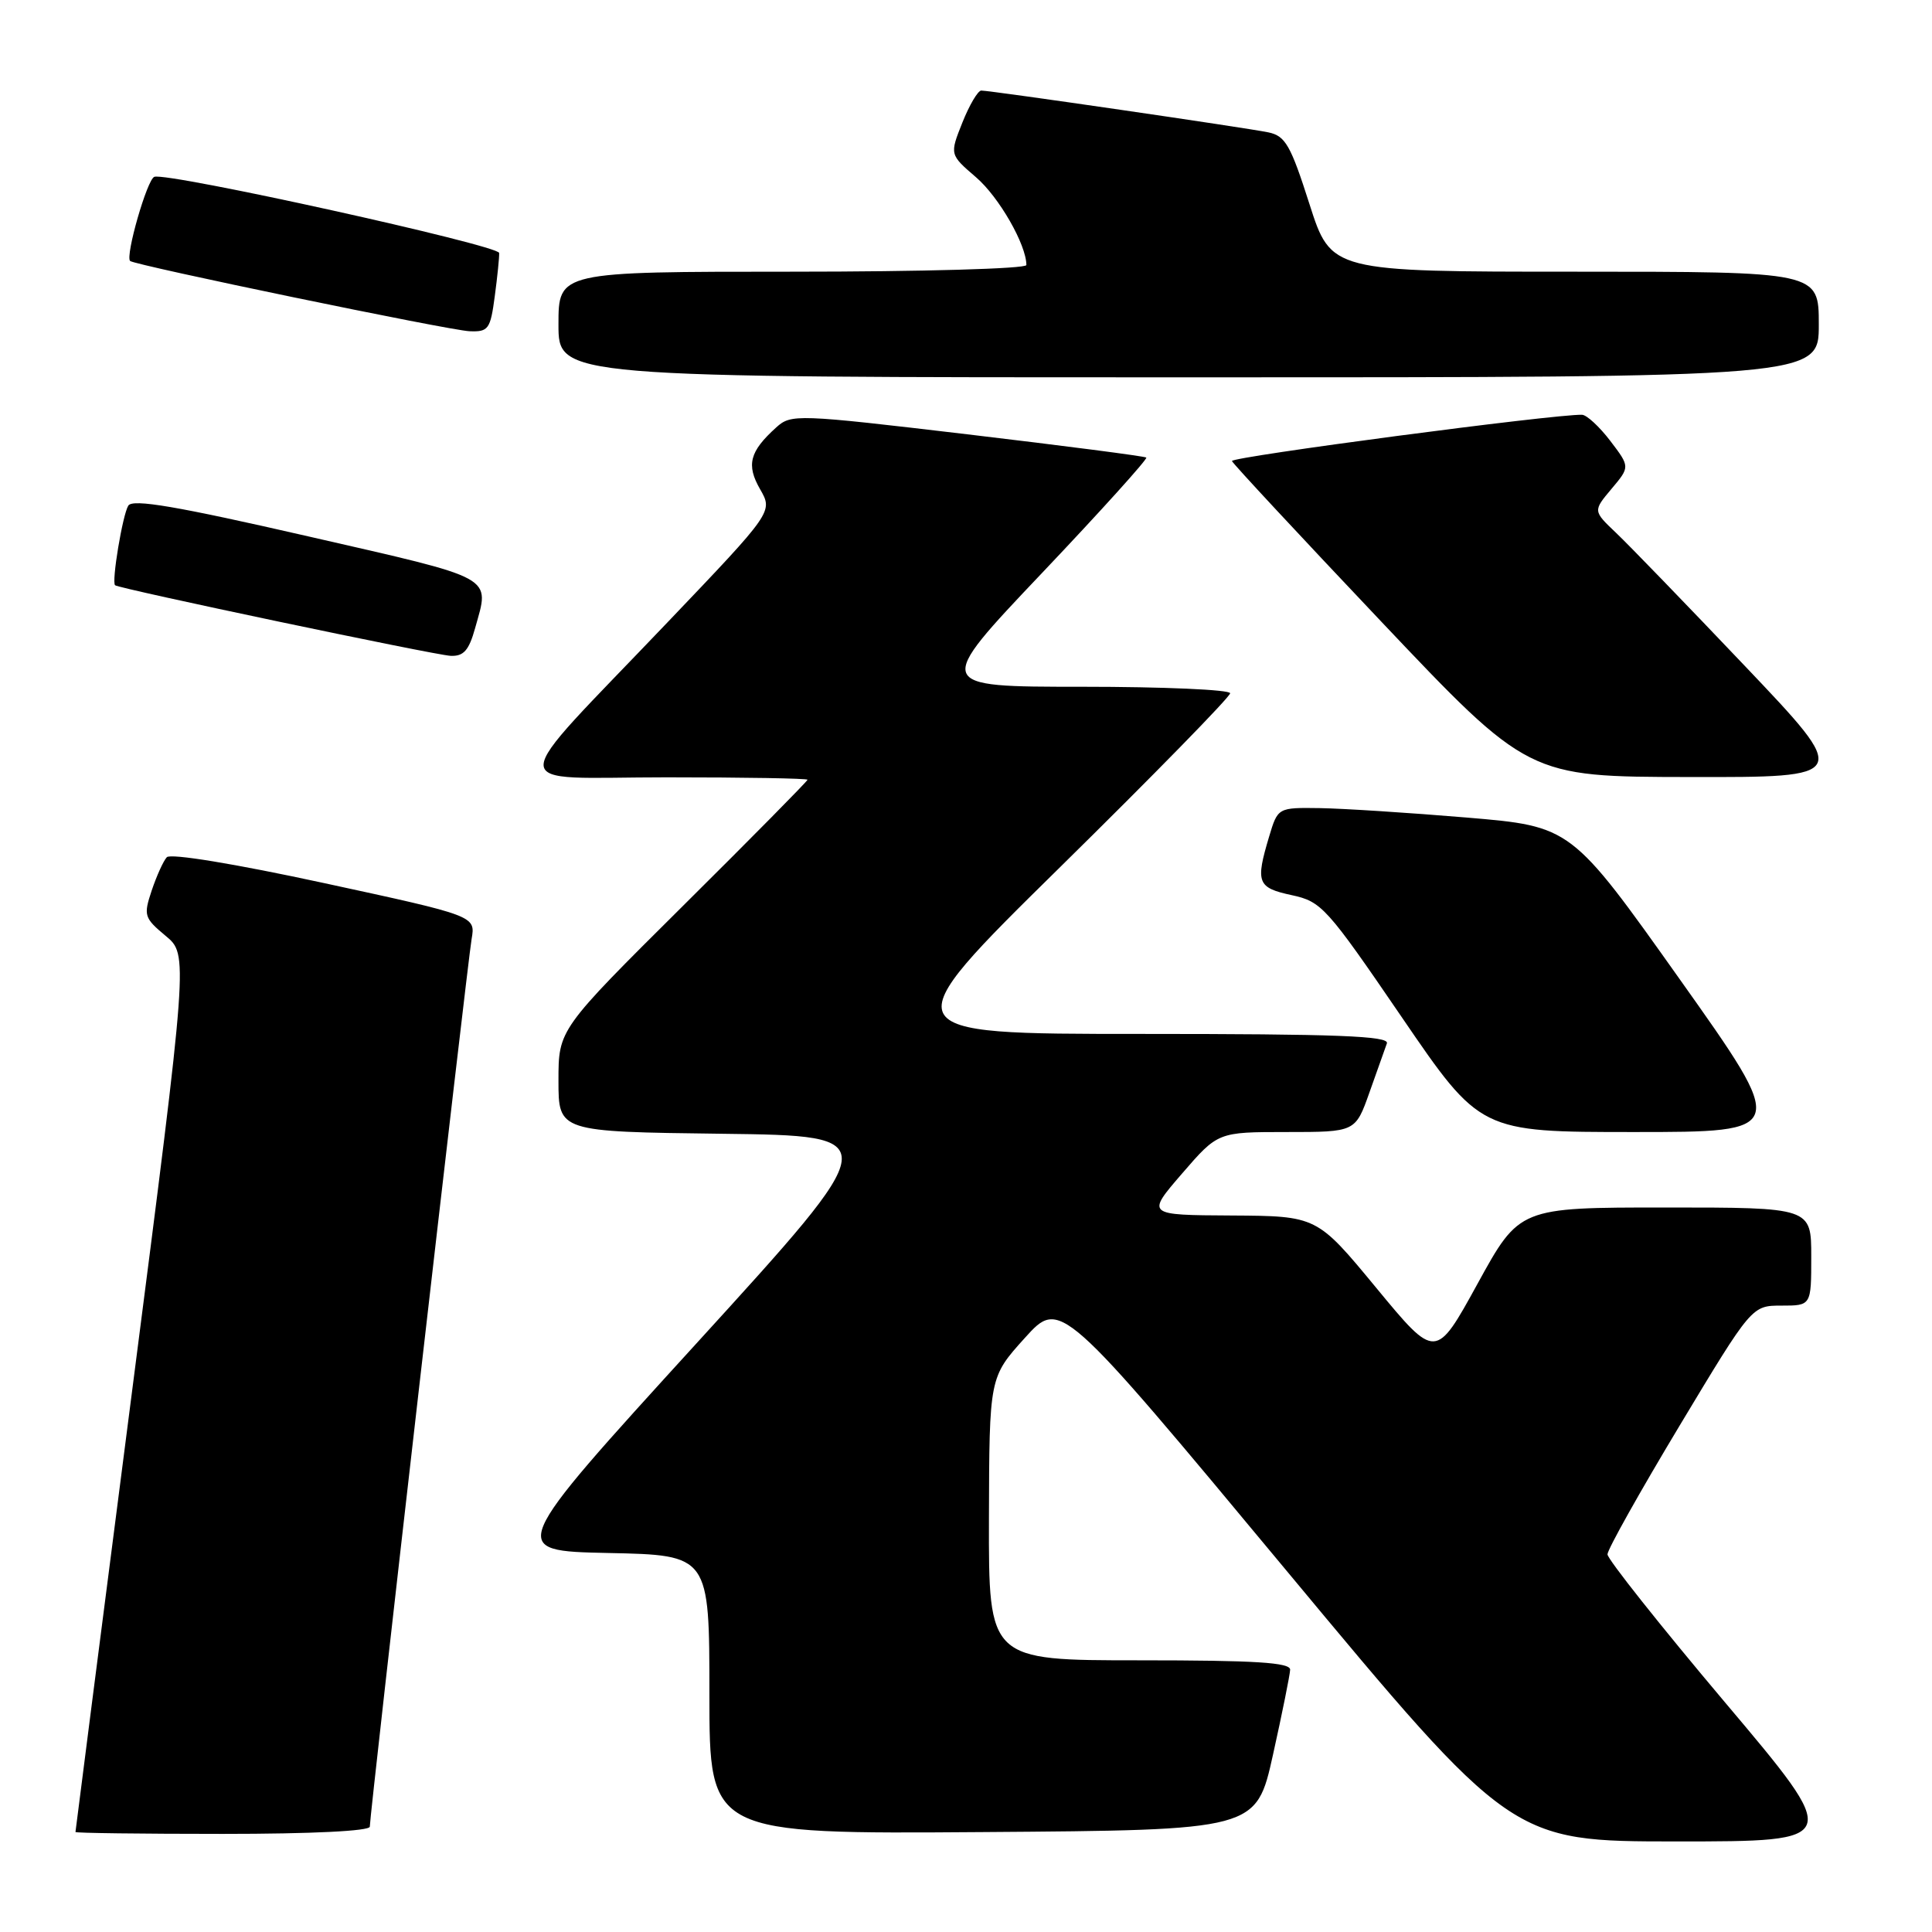 <?xml version="1.0" encoding="UTF-8" standalone="no"?>
<!DOCTYPE svg PUBLIC "-//W3C//DTD SVG 1.1//EN" "http://www.w3.org/Graphics/SVG/1.1/DTD/svg11.dtd" >
<svg xmlns="http://www.w3.org/2000/svg" xmlns:xlink="http://www.w3.org/1999/xlink" version="1.1" viewBox="0 0 256 256">
 <g >
 <path fill="currentColor"
d=" M 228.56 225.56 C 220.00 215.41 213.00 206.59 213.00 205.96 C 213.00 205.32 217.30 197.65 222.56 188.90 C 232.12 173.00 232.12 173.00 236.06 173.00 C 240.00 173.00 240.00 173.00 240.00 166.50 C 240.00 160.00 240.00 160.00 220.67 160.00 C 201.33 160.00 201.33 160.00 195.79 170.09 C 190.24 180.19 190.24 180.19 182.37 170.66 C 174.50 161.13 174.50 161.13 163.19 161.06 C 151.88 161.00 151.88 161.00 156.63 155.50 C 161.38 150.00 161.38 150.00 170.49 150.00 C 179.60 150.00 179.60 150.00 181.46 144.75 C 182.48 141.86 183.52 138.94 183.77 138.25 C 184.12 137.27 177.17 137.00 151.11 137.00 C 118.01 137.00 118.01 137.00 140.51 114.86 C 152.88 102.69 163.00 92.34 163.00 91.86 C 163.00 91.39 154.17 91.00 143.38 91.00 C 123.77 91.00 123.77 91.00 138.03 75.97 C 145.87 67.71 152.10 60.80 151.89 60.63 C 151.68 60.45 141.01 59.07 128.19 57.55 C 105.52 54.87 104.83 54.85 102.85 56.64 C 99.32 59.83 98.86 61.60 100.72 64.83 C 102.43 67.81 102.43 67.81 88.46 82.45 C 66.56 105.42 66.57 103.00 88.37 103.00 C 98.62 103.00 107.00 103.14 107.00 103.32 C 107.00 103.50 99.58 111.02 90.50 120.03 C 74.00 136.42 74.00 136.42 74.00 143.19 C 74.00 149.96 74.00 149.96 95.68 150.23 C 117.36 150.50 117.36 150.50 92.29 178.00 C 67.22 205.50 67.22 205.50 80.61 205.78 C 94.00 206.06 94.00 206.06 94.00 224.54 C 94.00 243.02 94.00 243.02 130.23 242.76 C 166.46 242.50 166.46 242.50 168.68 232.50 C 169.90 227.00 170.92 221.94 170.95 221.25 C 170.99 220.29 166.36 220.00 151.00 220.00 C 131.00 220.00 131.00 220.00 131.04 201.25 C 131.09 182.50 131.09 182.50 135.79 177.29 C 140.50 172.08 140.50 172.08 170.40 208.04 C 200.31 244.00 200.31 244.00 222.21 244.00 C 244.12 244.00 244.12 244.00 228.56 225.56 Z  M 49.00 242.04 C 49.00 240.40 61.93 127.69 62.49 124.43 C 63.02 121.36 63.02 121.36 42.97 117.02 C 31.14 114.46 22.58 113.05 22.10 113.59 C 21.64 114.09 20.75 116.07 20.10 118.00 C 19.00 121.30 19.10 121.63 21.94 124.00 C 24.96 126.50 24.96 126.50 17.48 184.50 C 13.37 216.40 10.00 242.61 10.00 242.75 C 10.00 242.89 18.77 243.00 29.50 243.00 C 41.36 243.00 49.00 242.62 49.00 242.04 Z  M 222.57 129.75 C 208.20 109.50 208.20 109.50 194.35 108.33 C 186.73 107.69 177.98 107.13 174.91 107.08 C 169.32 107.00 169.32 107.00 168.16 110.87 C 166.34 116.95 166.60 117.63 171.15 118.61 C 175.11 119.46 175.78 120.20 185.72 134.75 C 196.14 150.00 196.14 150.00 216.54 150.00 C 236.94 150.00 236.94 150.00 222.57 129.75 Z  M 231.21 88.25 C 223.50 80.14 215.81 72.19 214.13 70.60 C 211.08 67.70 211.08 67.70 213.53 64.78 C 215.99 61.86 215.99 61.86 213.38 58.43 C 211.94 56.54 210.25 54.98 209.63 54.96 C 206.10 54.85 163.02 60.54 163.24 61.09 C 163.38 61.46 172.28 71.02 183.00 82.34 C 202.50 102.93 202.50 102.93 223.87 102.96 C 245.23 103.00 245.23 103.00 231.21 88.25 Z  M 62.95 83.25 C 64.90 76.23 65.98 76.83 40.88 71.08 C 23.38 67.07 17.57 66.08 17.00 67.00 C 16.24 68.22 14.76 77.13 15.25 77.55 C 15.77 78.00 57.60 86.80 59.70 86.90 C 61.43 86.98 62.13 86.19 62.95 83.25 Z  M 241.00 43.00 C 241.00 36.00 241.00 36.00 208.69 36.00 C 176.38 36.00 176.38 36.00 173.51 27.04 C 171.02 19.24 170.32 18.01 168.07 17.54 C 165.22 16.94 131.28 12.00 130.02 12.00 C 129.58 12.00 128.45 13.91 127.52 16.24 C 125.83 20.48 125.83 20.48 129.33 23.49 C 132.37 26.10 136.00 32.43 136.00 35.12 C 136.00 35.61 122.12 36.00 105.00 36.00 C 74.00 36.00 74.00 36.00 74.00 43.00 C 74.00 50.00 74.00 50.00 157.50 50.00 C 241.00 50.00 241.00 50.00 241.00 43.00 Z  M 65.56 39.25 C 65.91 36.64 66.17 34.06 66.14 33.52 C 66.09 32.50 22.25 22.81 20.45 23.43 C 19.50 23.75 16.58 33.91 17.24 34.58 C 17.80 35.13 59.58 43.79 62.22 43.89 C 64.72 43.99 64.98 43.63 65.56 39.25 Z "/>
</g>
</svg>